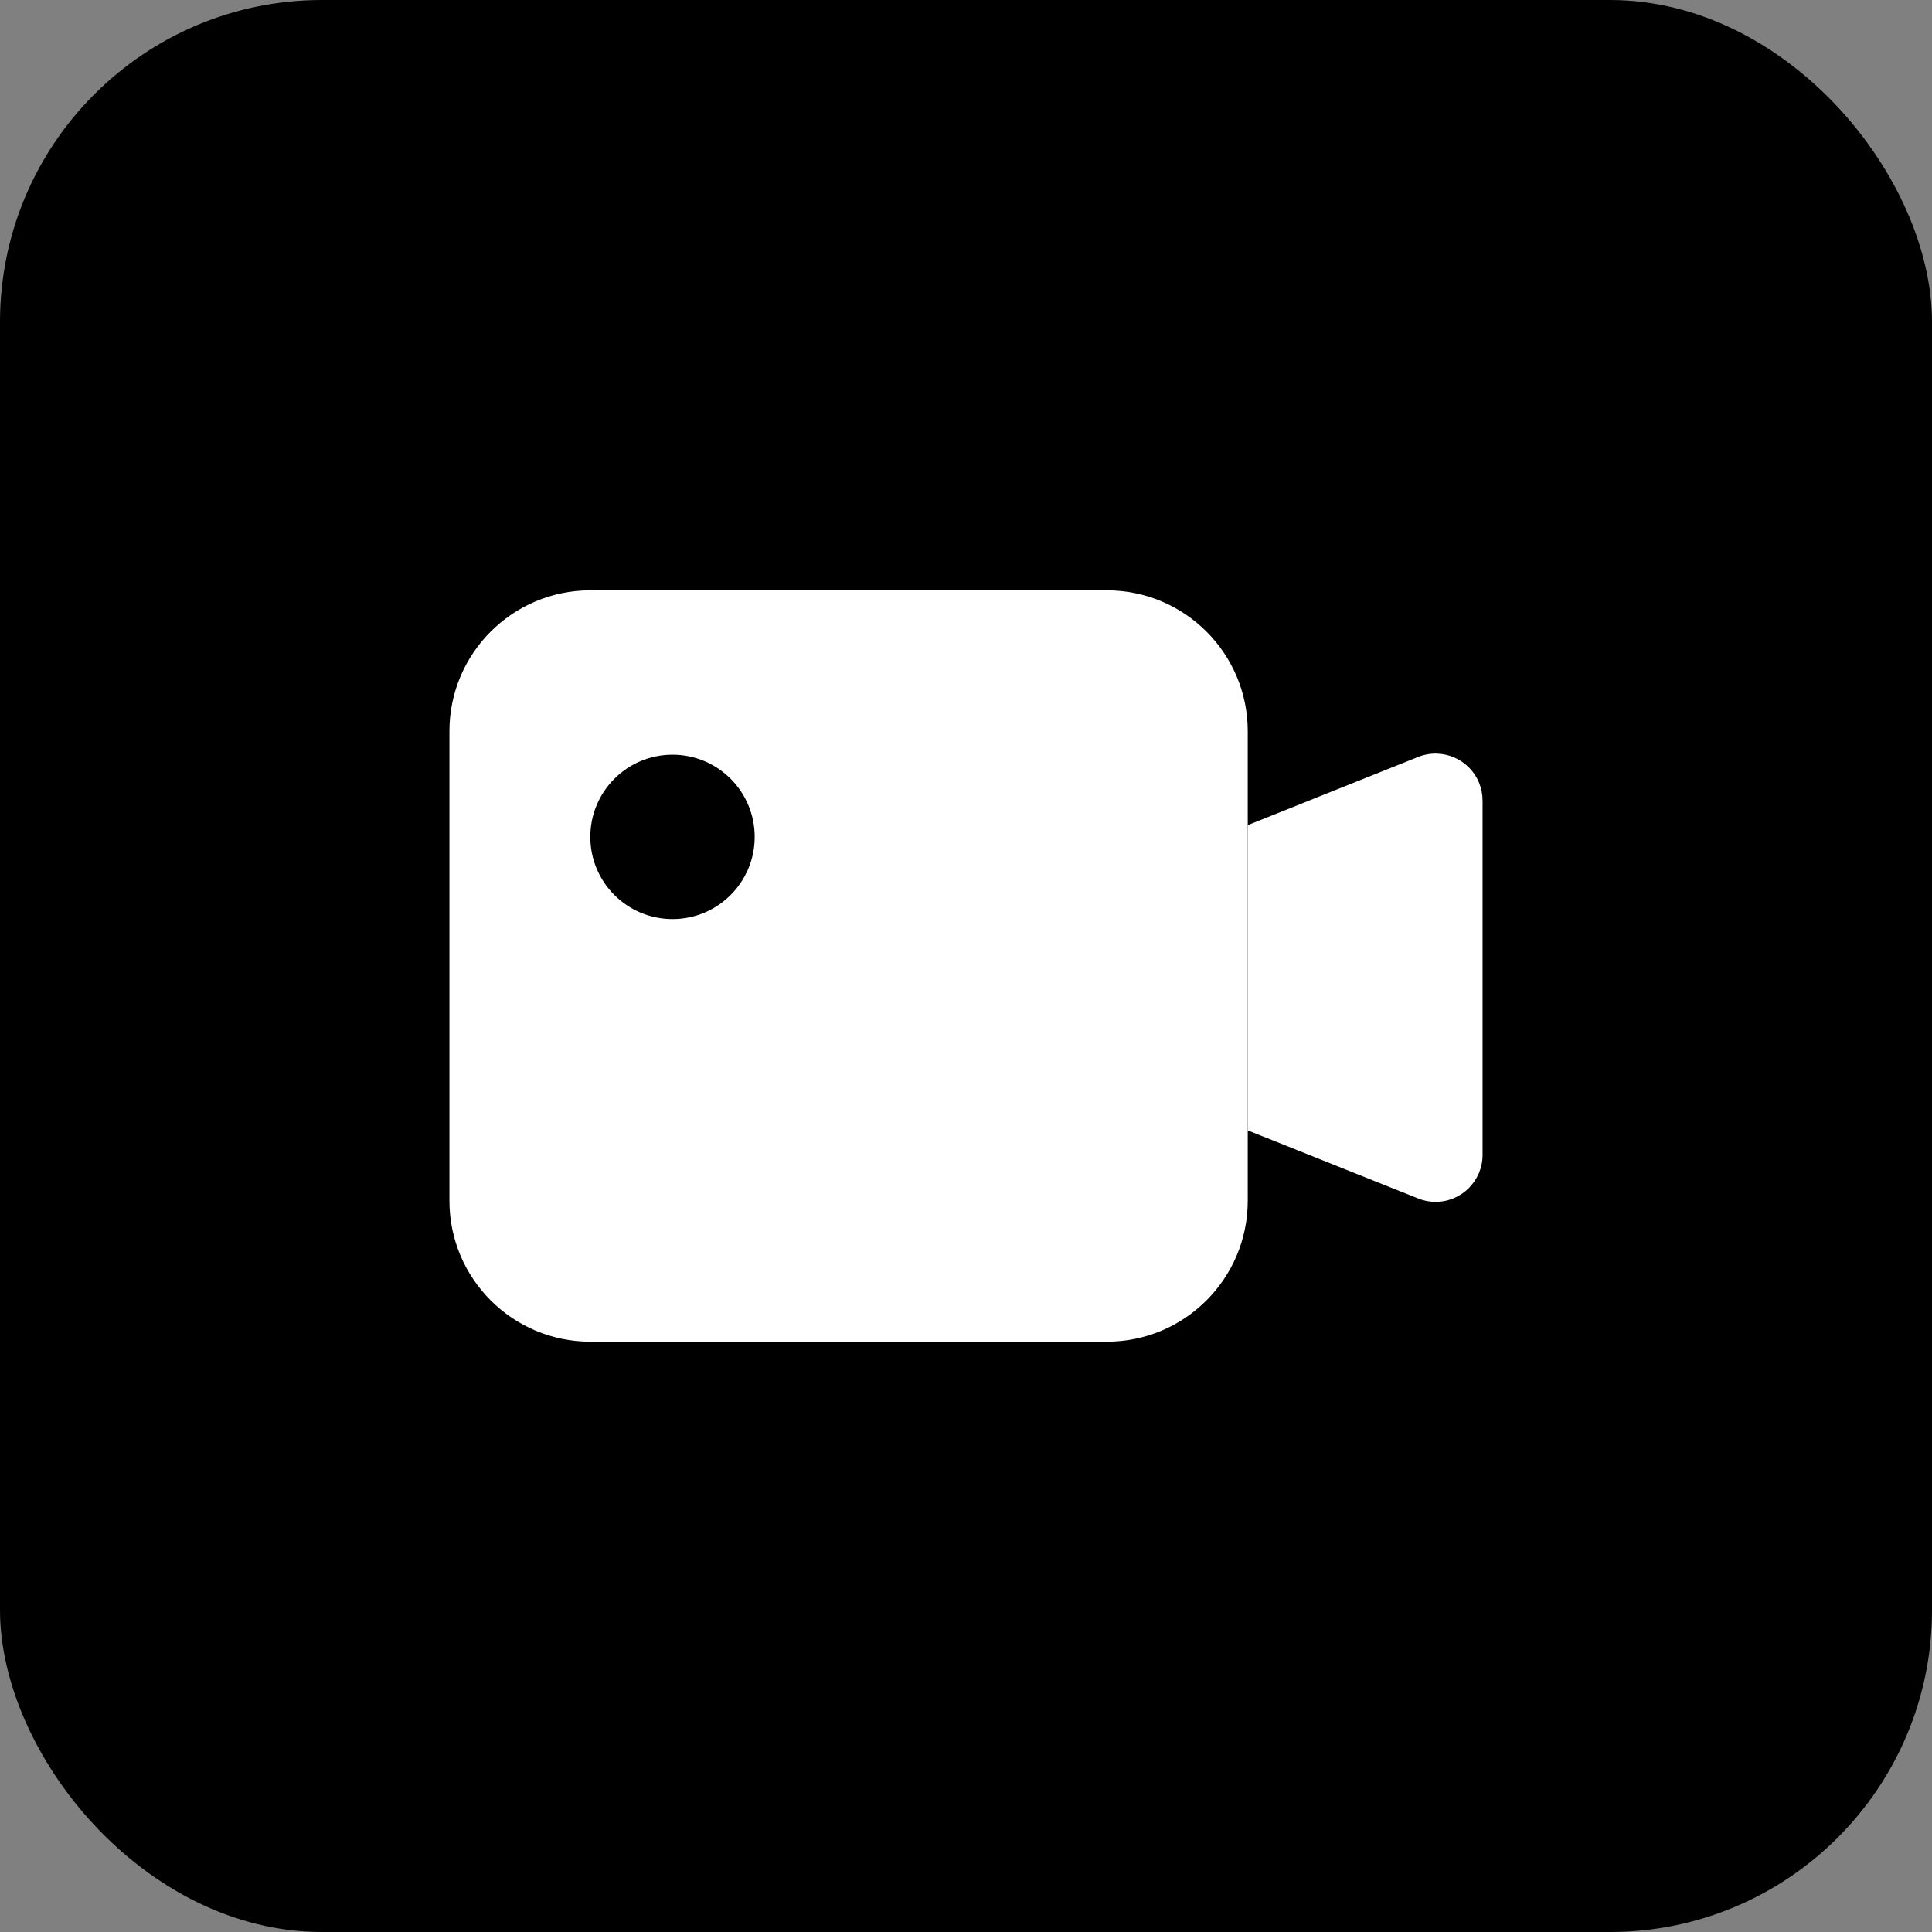 <?xml version="1.0" encoding="UTF-8"?>
<svg viewBox="0 0 24 24" version="1.1" xmlns="http://www.w3.org/2000/svg" xmlns:xlink="http://www.w3.org/1999/xlink">
    <rect x="0" y="0" width="24" height="24" fill="#808080" stroke="none"/>
    <g id="页面-1" stroke="none" stroke-width="1" fill-rule="evenodd">
        <g id="文件类型方案" transform="translate(-628, -68)">
            <g id="IconVideoType" transform="translate(628, 68)">
                <g id="Group-3">
                    <rect id="Rectangle" x="0" y="0" width="24" height="24" rx="4"></rect>
                </g>
                <g id="ic_digital_office_video_call-copy" transform="translate(5, 5)">
                    <path d="M0.439,6.995 C0.439,5.969 0.436,4.944 0.439,3.919 C0.437,3.423 0.498,2.928 0.621,2.448 C0.889,1.43 1.552,0.826 2.569,0.592 C3.078,0.482 3.599,0.43 4.12,0.438 C6.086,0.438 8.052,0.438 10.019,0.438 C10.515,0.435 11.011,0.492 11.494,0.607 C12.541,0.864 13.169,1.527 13.409,2.571 C13.516,3.064 13.568,3.568 13.562,4.073 C13.562,6.06 13.562,8.047 13.562,10.035 C13.565,10.527 13.508,11.017 13.393,11.495 C13.137,12.543 12.471,13.169 11.427,13.408 C10.917,13.518 10.397,13.569 9.875,13.562 C7.917,13.562 5.96,13.562 4.002,13.562 C3.502,13.566 3.003,13.51 2.516,13.395 C1.464,13.139 0.832,12.472 0.593,11.424 C0.471,10.891 0.439,10.356 0.439,9.817 C0.439,8.876 0.439,7.935 0.439,6.995 Z" id="path1" stroke-opacity="0" stroke="#FFFFFF" stroke-width="0.29" fill-opacity="0" fill="#FFFFFF" fill-rule="nonzero"></path>
                    <path d="M0.439,6.995 C0.439,5.969 0.436,4.944 0.439,3.919 C0.437,3.423 0.498,2.928 0.621,2.448 C0.889,1.43 1.552,0.826 2.569,0.592 C3.078,0.482 3.599,0.43 4.12,0.438 C6.086,0.438 8.052,0.438 10.019,0.438 C10.515,0.435 11.011,0.492 11.494,0.607 C12.541,0.864 13.169,1.527 13.409,2.571 C13.516,3.064 13.568,3.568 13.562,4.073 C13.562,6.06 13.562,8.047 13.562,10.035 C13.565,10.527 13.508,11.017 13.393,11.495 C13.137,12.543 12.471,13.169 11.427,13.408 C10.917,13.518 10.397,13.569 9.875,13.562 C7.917,13.562 5.96,13.562 4.002,13.562 C3.502,13.566 3.003,13.51 2.516,13.395 C1.464,13.139 0.832,12.472 0.593,11.424 C0.471,10.891 0.439,10.356 0.439,9.817 C0.439,8.876 0.439,7.935 0.439,6.995 Z" id="path2" stroke-opacity="0" stroke="#FFFFFF" stroke-width="0.29" opacity="0.2"></path>
                    <circle id="path3" fill-opacity="0" fill="#FFFFFF" fill-rule="nonzero" cx="7" cy="7" r="7"></circle>
                    <path d="M10.5,5.25 L12.617,4.403 C12.916,4.284 13.255,4.429 13.375,4.728 C13.403,4.797 13.417,4.871 13.417,4.945 L13.417,9.347 C13.417,9.669 13.155,9.93 12.833,9.93 C12.759,9.93 12.686,9.916 12.617,9.888 C12.202,9.722 11.891,9.598 11.683,9.515" id="path4" stroke-opacity="0" stroke="#FFFFFF" stroke-width="0.29" stroke-linecap="round" stroke-linejoin="round"></path>
                    <path d="M10.5,9.917 C10.5,10.883 9.716,11.667 8.75,11.667 L2.333,11.667 C1.367,11.667 0.583,10.883 0.583,9.917 L0.583,4.083 C0.583,3.117 1.367,2.333 2.333,2.333 L8.75,2.333 C9.716,2.333 10.5,3.117 10.5,4.083 L10.5,9.917 Z" id="path5" fill="#FFFFFF" fill-rule="nonzero"></path>
                    <circle id="path7" fill-rule="nonzero" cx="3.354" cy="5.396" r="1.021"></circle>
                    <path d="M10.5,5.25 L12.617,4.403 C12.916,4.284 13.255,4.429 13.375,4.728 C13.403,4.797 13.417,4.871 13.417,4.945 L13.417,9.347 C13.417,9.669 13.155,9.93 12.833,9.93 C12.759,9.93 12.686,9.916 12.617,9.888 L10.5,9.042 L10.5,5.25 Z" id="path6" fill="#FFFFFF" fill-rule="nonzero"></path>
                </g>
            </g>
        </g>
    </g>
</svg>